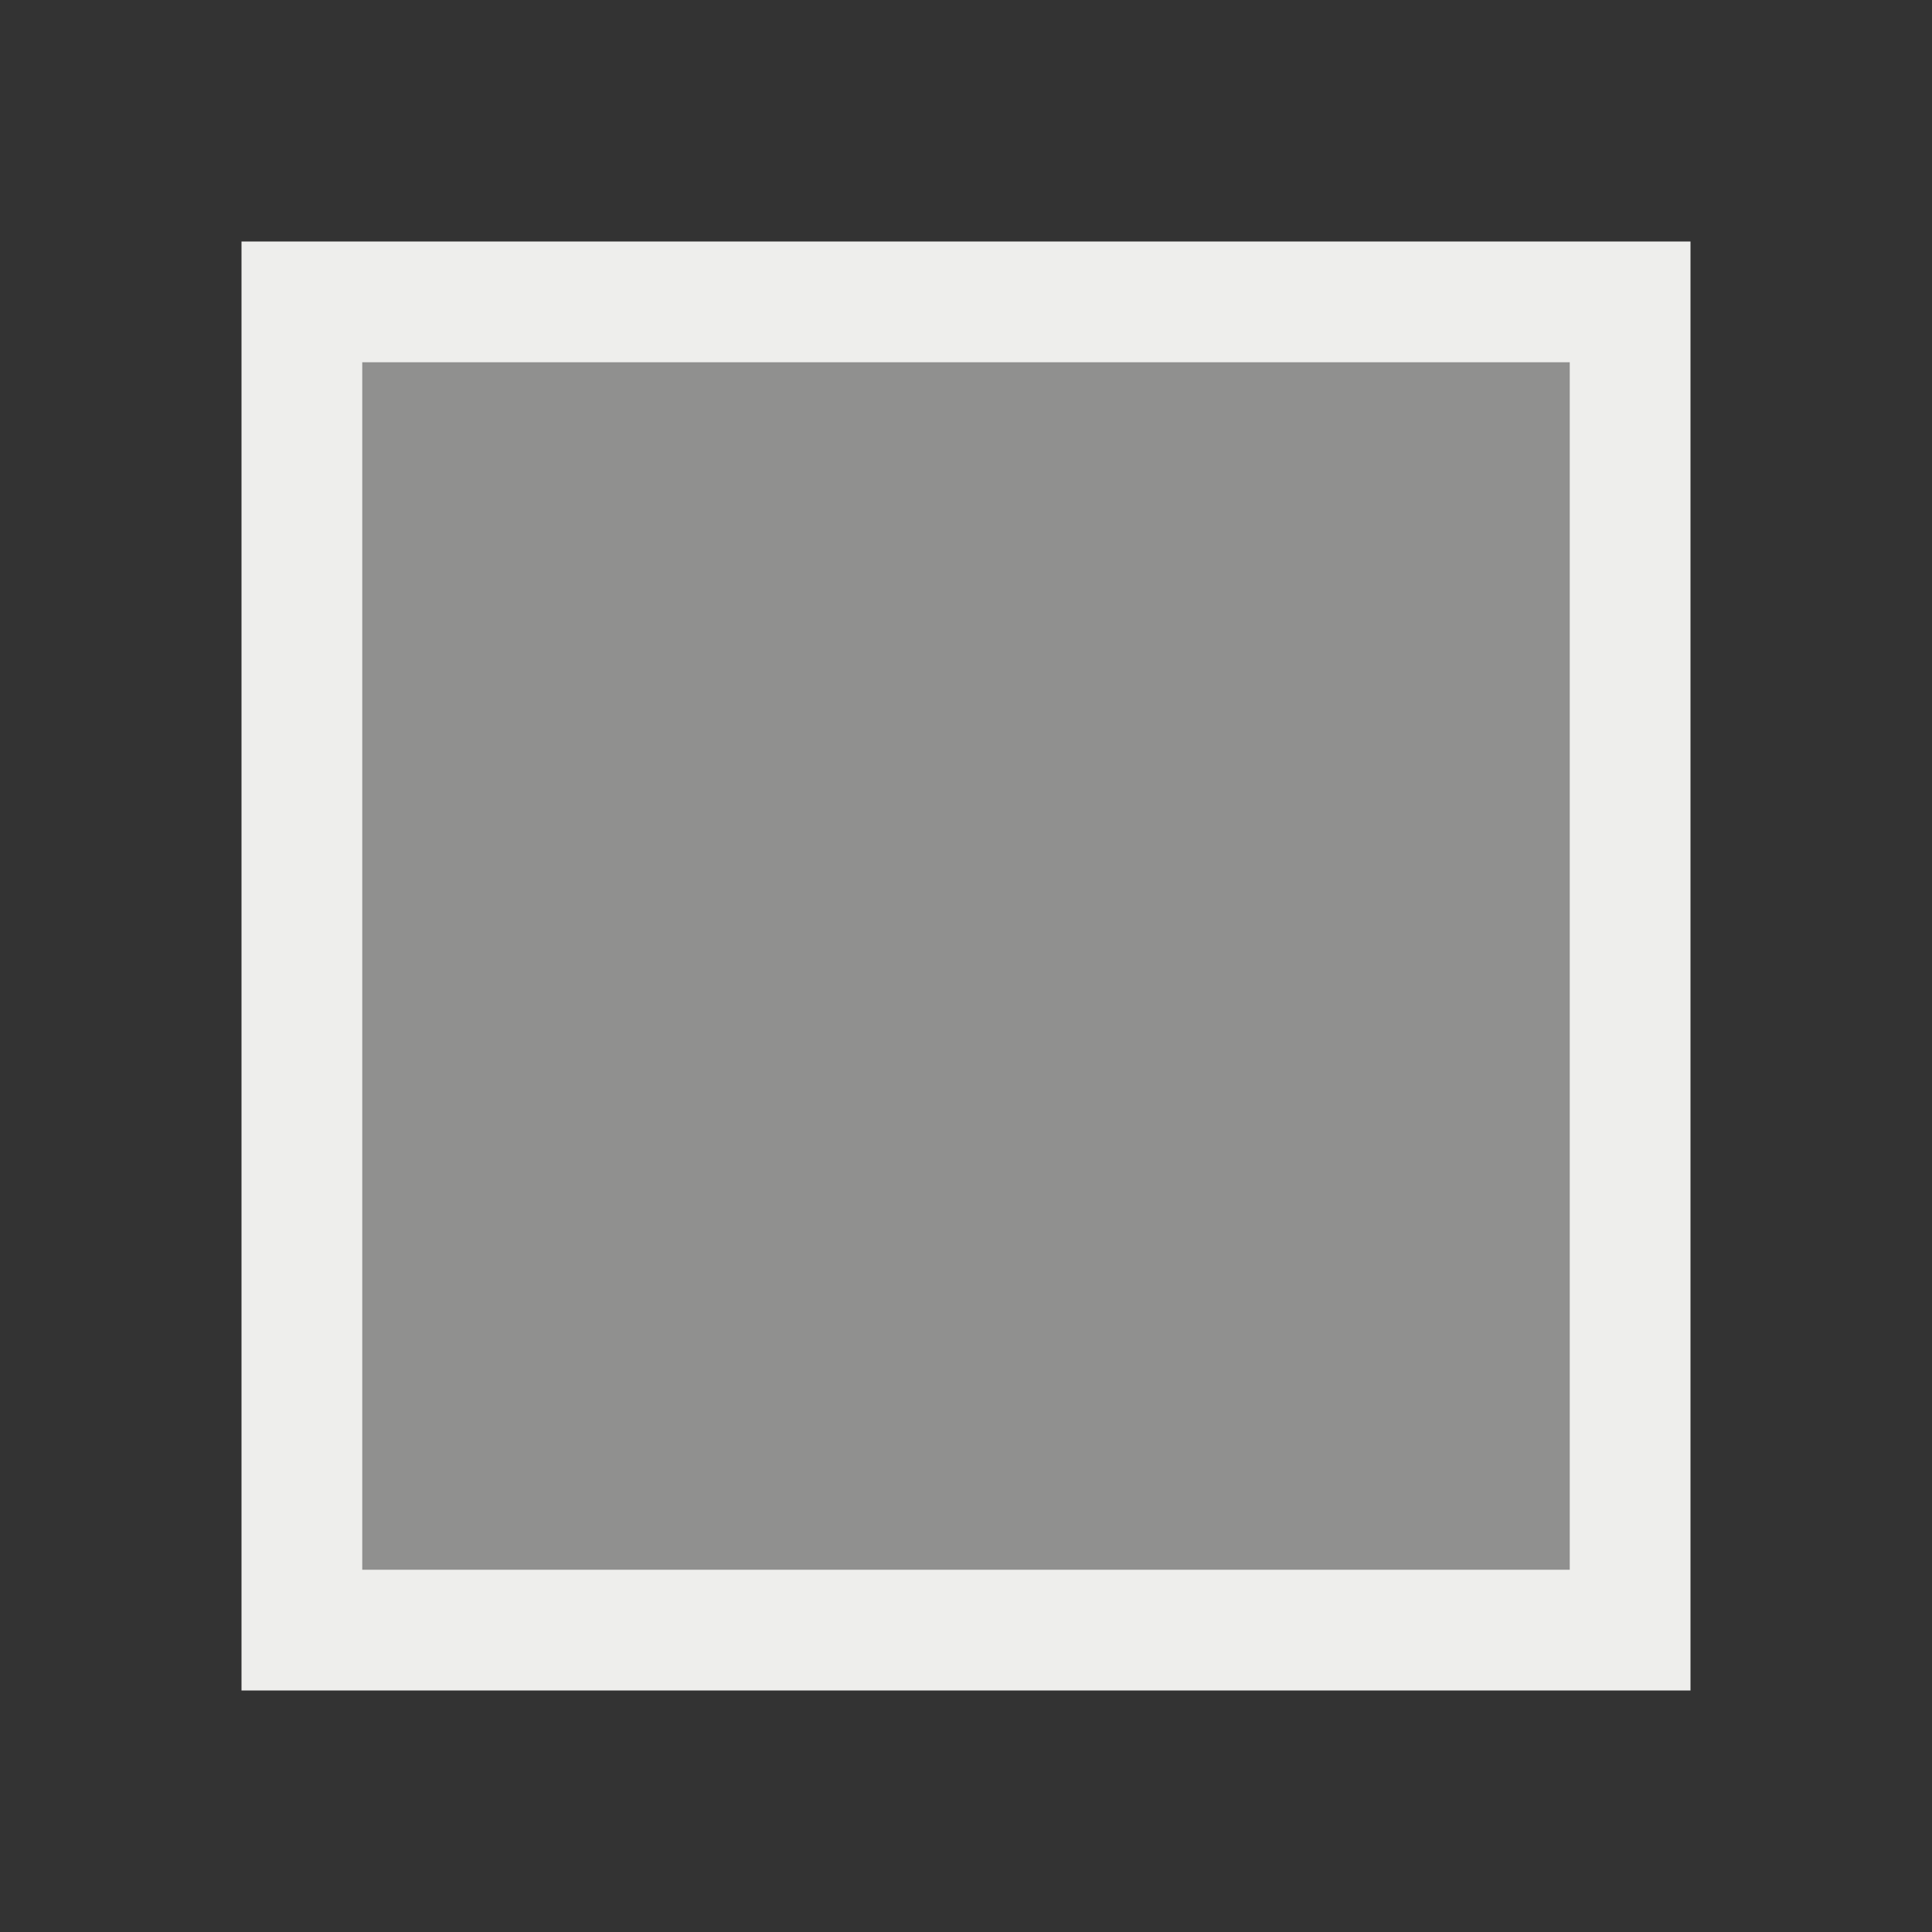 <svg version="1.1" viewBox="0 0 16 16" xmlns="http://www.w3.org/2000/svg">
    <rect x="0" y="0" width="16" height="16" fill="#333333" stroke="none"/>
    <defs>
        <style type="text/css" id="current-color-scheme">.ColorScheme-Text {
        color:#eeeeec;
      }</style>
    </defs>
    <path class="ColorScheme-Text" d="m2 2v12h12v-12zm1 1h10v10h-10z" fill="currentColor"/>
    <path d="m2.658 8.024v-5.373h10.678v10.746h-10.678z" class="ColorScheme-Text" fill="currentColor" fill-opacity=".502"/>
</svg>
